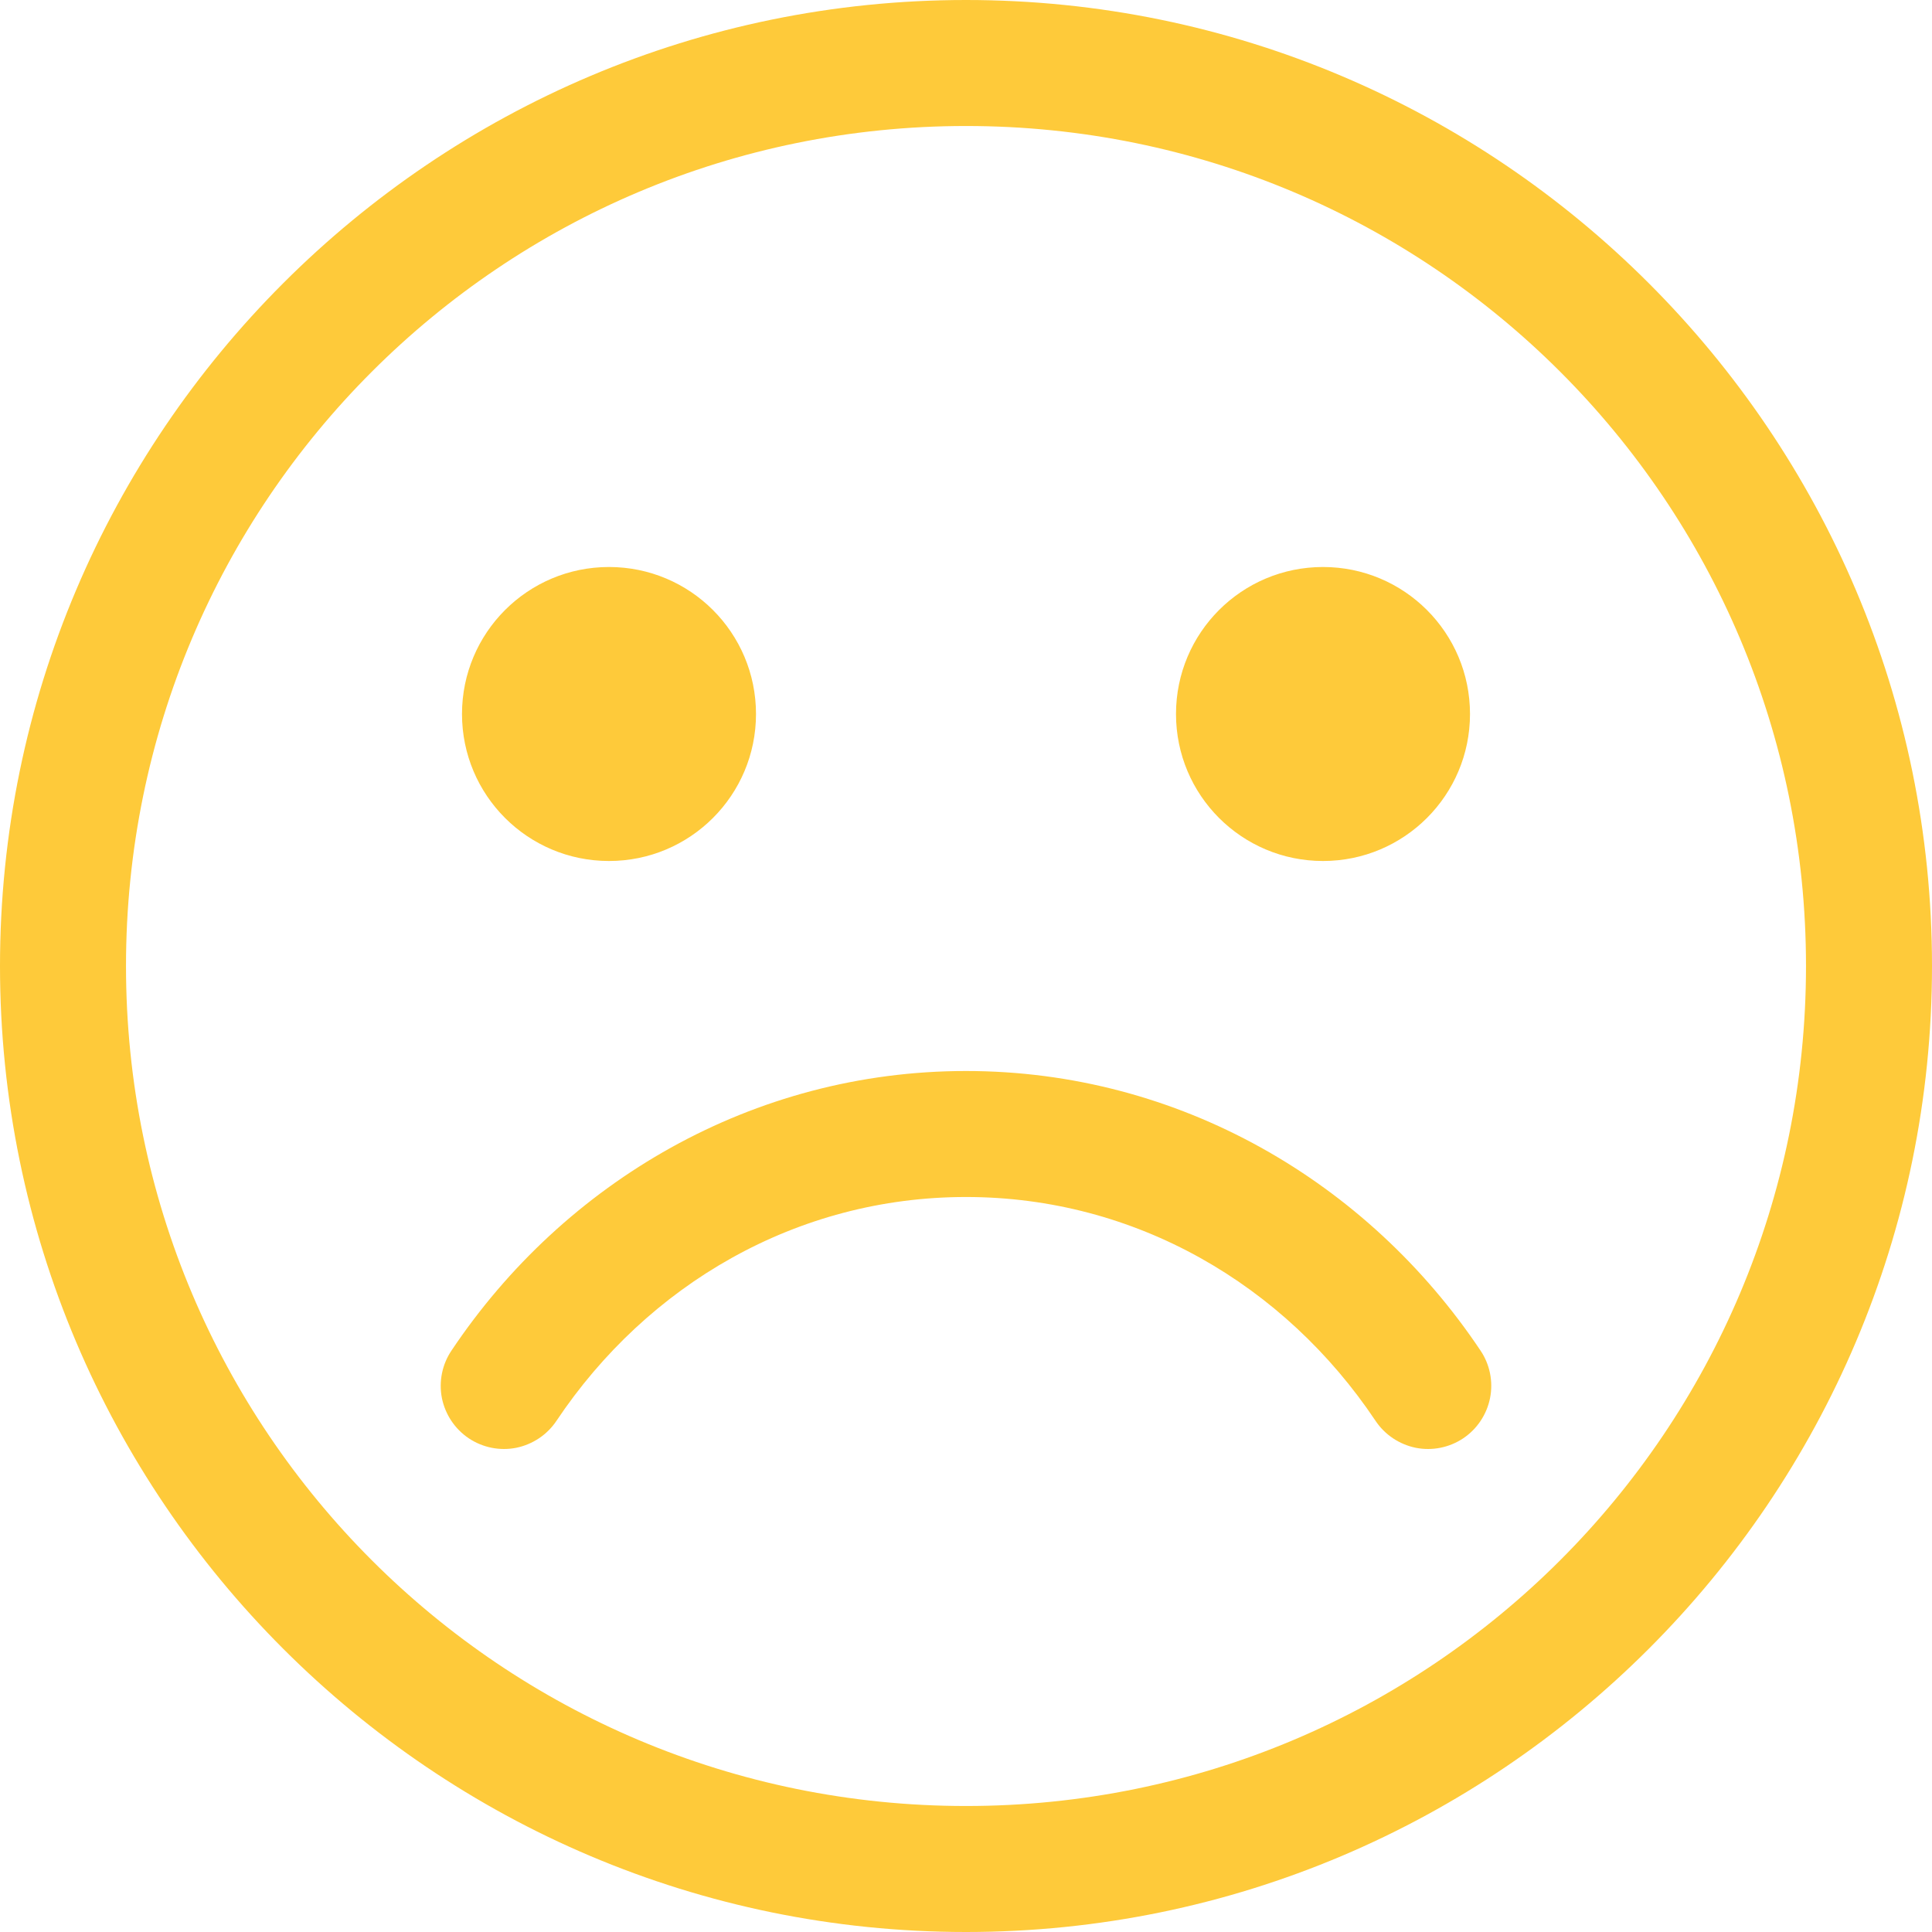 <svg width="46" height="46" viewBox="0 0 46 46" fill="none" xmlns="http://www.w3.org/2000/svg">
<path d="M23 0C10.315 0 0 10.315 0 23C0 35.685 10.315 46 23 46C35.685 46 46 35.685 46 23C46 10.315 35.685 0 23 0ZM23 3C34.062 3 43 11.938 43 23C43 34.062 34.062 43 23 43C11.938 43 3 34.062 3 23C3 11.938 11.938 3 23 3ZM14.5 13.5C12.566 13.5 11 15.066 11 17C11 18.934 12.566 20.5 14.5 20.5C16.434 20.5 18 18.934 18 17C18 15.066 16.434 13.5 14.5 13.5ZM31.5 13.5C29.566 13.5 28 15.066 28 17C28 18.934 29.566 20.5 31.5 20.5C33.434 20.5 35 18.934 35 17C35 15.066 33.434 13.5 31.5 13.5ZM23 25.5C17.924 25.5 13.431 28.145 10.75 32.156C10.527 32.486 10.445 32.894 10.521 33.285C10.6 33.678 10.83 34.023 11.162 34.246C11.494 34.467 11.9 34.549 12.293 34.471C12.684 34.39 13.029 34.16 13.25 33.828C15.416 30.588 18.967 28.5 23 28.5C27.033 28.5 30.584 30.588 32.75 33.828C32.971 34.16 33.316 34.39 33.707 34.471C34.1 34.549 34.506 34.467 34.838 34.246C35.17 34.023 35.4 33.678 35.478 33.285C35.555 32.894 35.473 32.486 35.25 32.156C32.568 28.144 28.076 25.5 23 25.5H23Z" fill="#FECA3A"/>
</svg>
